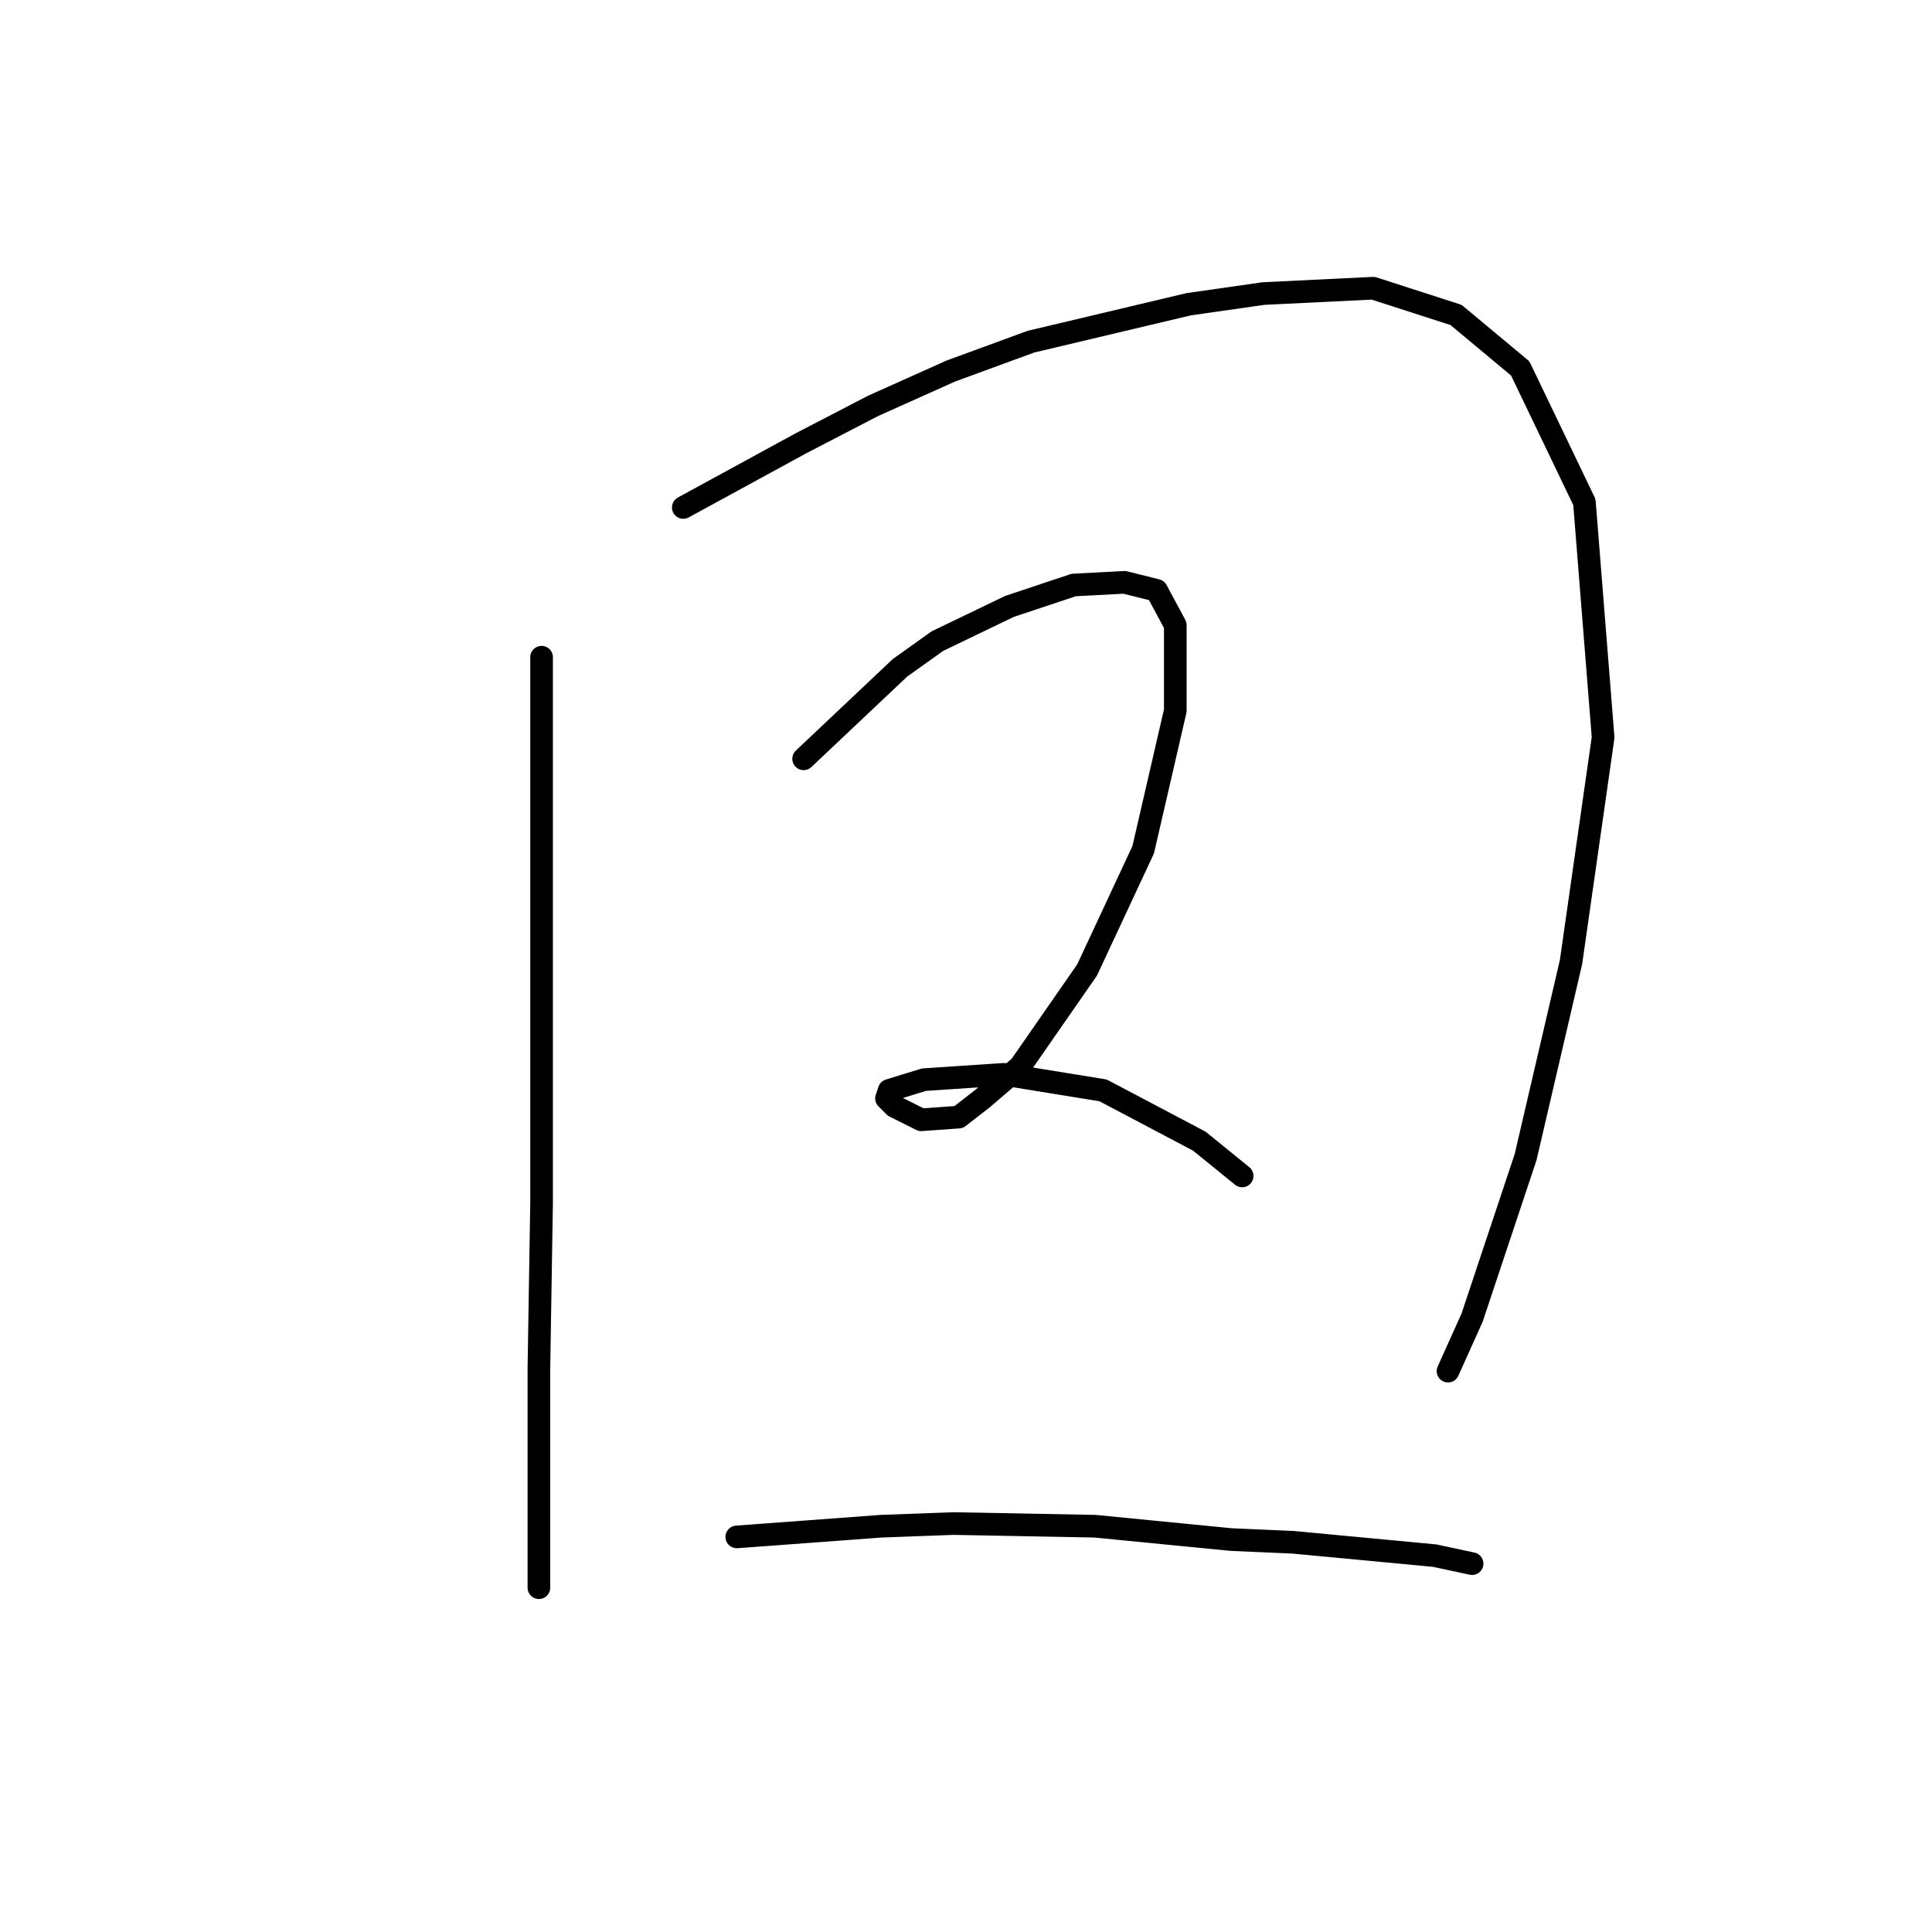 <?xml version="1.0" standalone="no"?>
    <svg width="256" height="256" xmlns="http://www.w3.org/2000/svg" version="1.1">
    <polyline stroke="black" stroke-width="3" stroke-linecap="round" fill="transparent" stroke-linejoin="round" points="71.762 87.083 71.762 102.318 71.762 117.553 71.762 144.835 71.762 159.361 71.407 181.328 71.407 199.043 71.407 207.547 71.407 210.381 71.407 210.381 " />
        <polyline stroke="black" stroke-width="3" stroke-linecap="round" fill="transparent" stroke-linejoin="round" points="90.54 67.242 98.335 62.99 106.129 58.739 115.695 53.778 125.97 49.172 136.599 45.275 157.504 40.315 167.424 38.897 181.951 38.189 192.934 41.732 201.437 48.818 209.941 66.533 212.421 97.712 208.169 127.474 202.146 153.338 195.06 174.596 191.871 181.682 191.871 181.682 " />
        <polyline stroke="black" stroke-width="3" stroke-linecap="round" fill="transparent" stroke-linejoin="round" points="106.484 100.547 112.861 94.523 119.239 88.5 124.199 84.957 133.765 80.351 142.268 77.517 149 77.162 153.252 78.225 155.732 82.831 155.732 94.169 151.48 112.593 144.04 128.537 135.182 141.292 130.222 145.543 127.033 148.023 122.073 148.378 118.53 146.606 117.467 145.543 117.821 144.48 122.427 143.063 133.056 142.354 146.166 144.48 158.921 151.212 164.59 155.818 164.59 155.818 " />
        <polyline stroke="black" stroke-width="3" stroke-linecap="round" fill="transparent" stroke-linejoin="round" points="97.626 203.649 107.192 202.941 116.758 202.232 126.325 201.878 145.103 202.232 163.172 204.004 171.321 204.358 190.1 206.129 195.06 207.192 195.06 207.192 " />
        </svg>